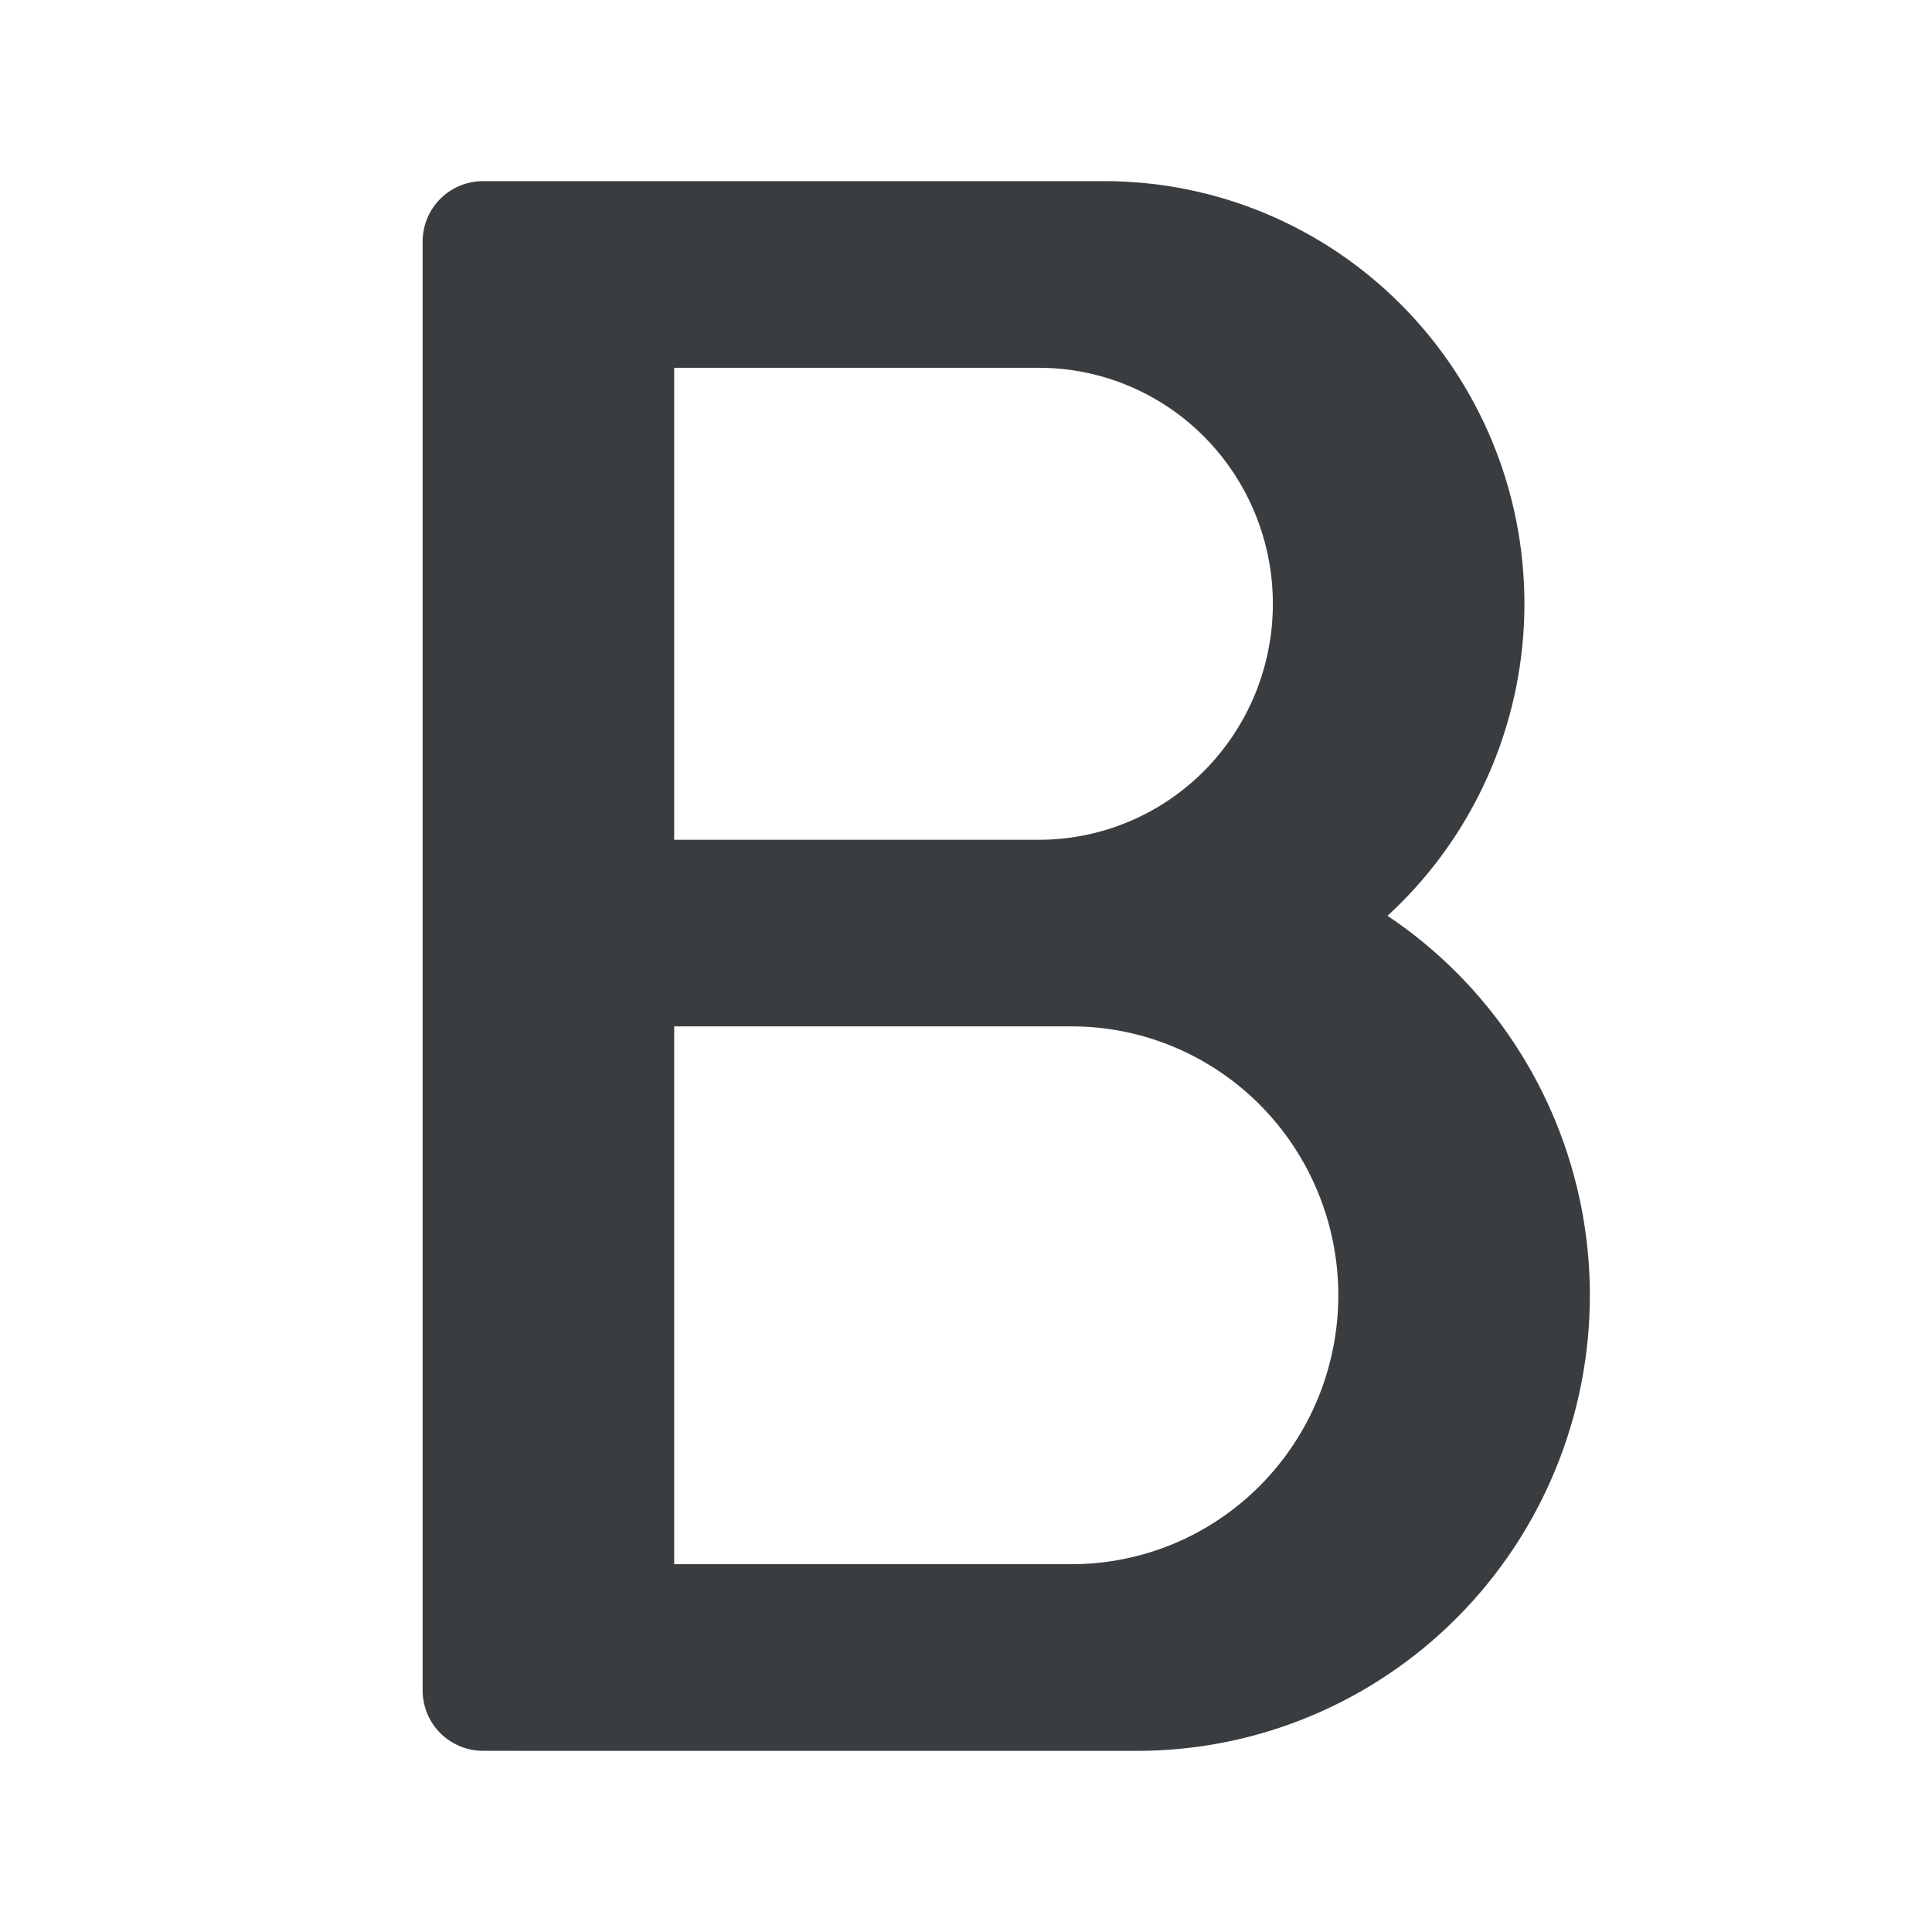 <svg width="24" height="24" viewBox="0 0 24 24" fill="none" xmlns="http://www.w3.org/2000/svg">
<path d="M6.816 3H6V11.999H13.718C14.904 11.999 16.04 11.525 16.878 10.681C17.716 9.837 18.187 8.693 18.187 7.499C18.187 6.306 17.716 5.162 16.878 4.318C16.04 3.474 14.904 3 13.718 3H6.816ZM6.816 3V3.414M6.816 3.414L13.315 3.416C14.393 3.416 15.426 3.847 16.188 4.614C16.95 5.381 17.378 6.421 17.378 7.506C17.378 8.591 16.95 9.631 16.188 10.398C15.426 11.165 14.393 11.596 13.315 11.596H6.816M6.816 3.414V11.596M6.816 21H14.125C15.418 21 16.658 20.483 17.572 19.562C18.486 18.642 19 17.393 19 16.091C19 14.789 18.486 13.54 17.572 12.62C16.658 11.699 15.418 11.182 14.125 11.182H6V20.999L6.816 21ZM6.816 21V20.596M6.816 20.596V11.596M6.816 20.596L13.722 20.595C14.907 20.595 16.043 20.121 16.881 19.277C17.719 18.434 18.19 17.289 18.19 16.096C18.19 14.902 17.719 13.758 16.881 12.914C16.043 12.07 14.907 11.596 13.722 11.596H6.816M7.625 3.819H12.906C13.876 3.819 14.806 4.207 15.491 4.897C16.177 5.588 16.562 6.524 16.562 7.501C16.562 8.477 16.177 9.413 15.491 10.104C14.806 10.794 13.876 11.182 12.906 11.182H7.625V3.819ZM7.625 12H13.312C14.39 12 15.423 12.431 16.185 13.198C16.947 13.965 17.375 15.006 17.375 16.09C17.375 17.175 16.947 18.216 16.185 18.983C15.423 19.75 14.39 20.181 13.312 20.181H7.625V12Z" stroke="#3A3D40" stroke-width="1.5" stroke-linejoin="round"/>
</svg>
